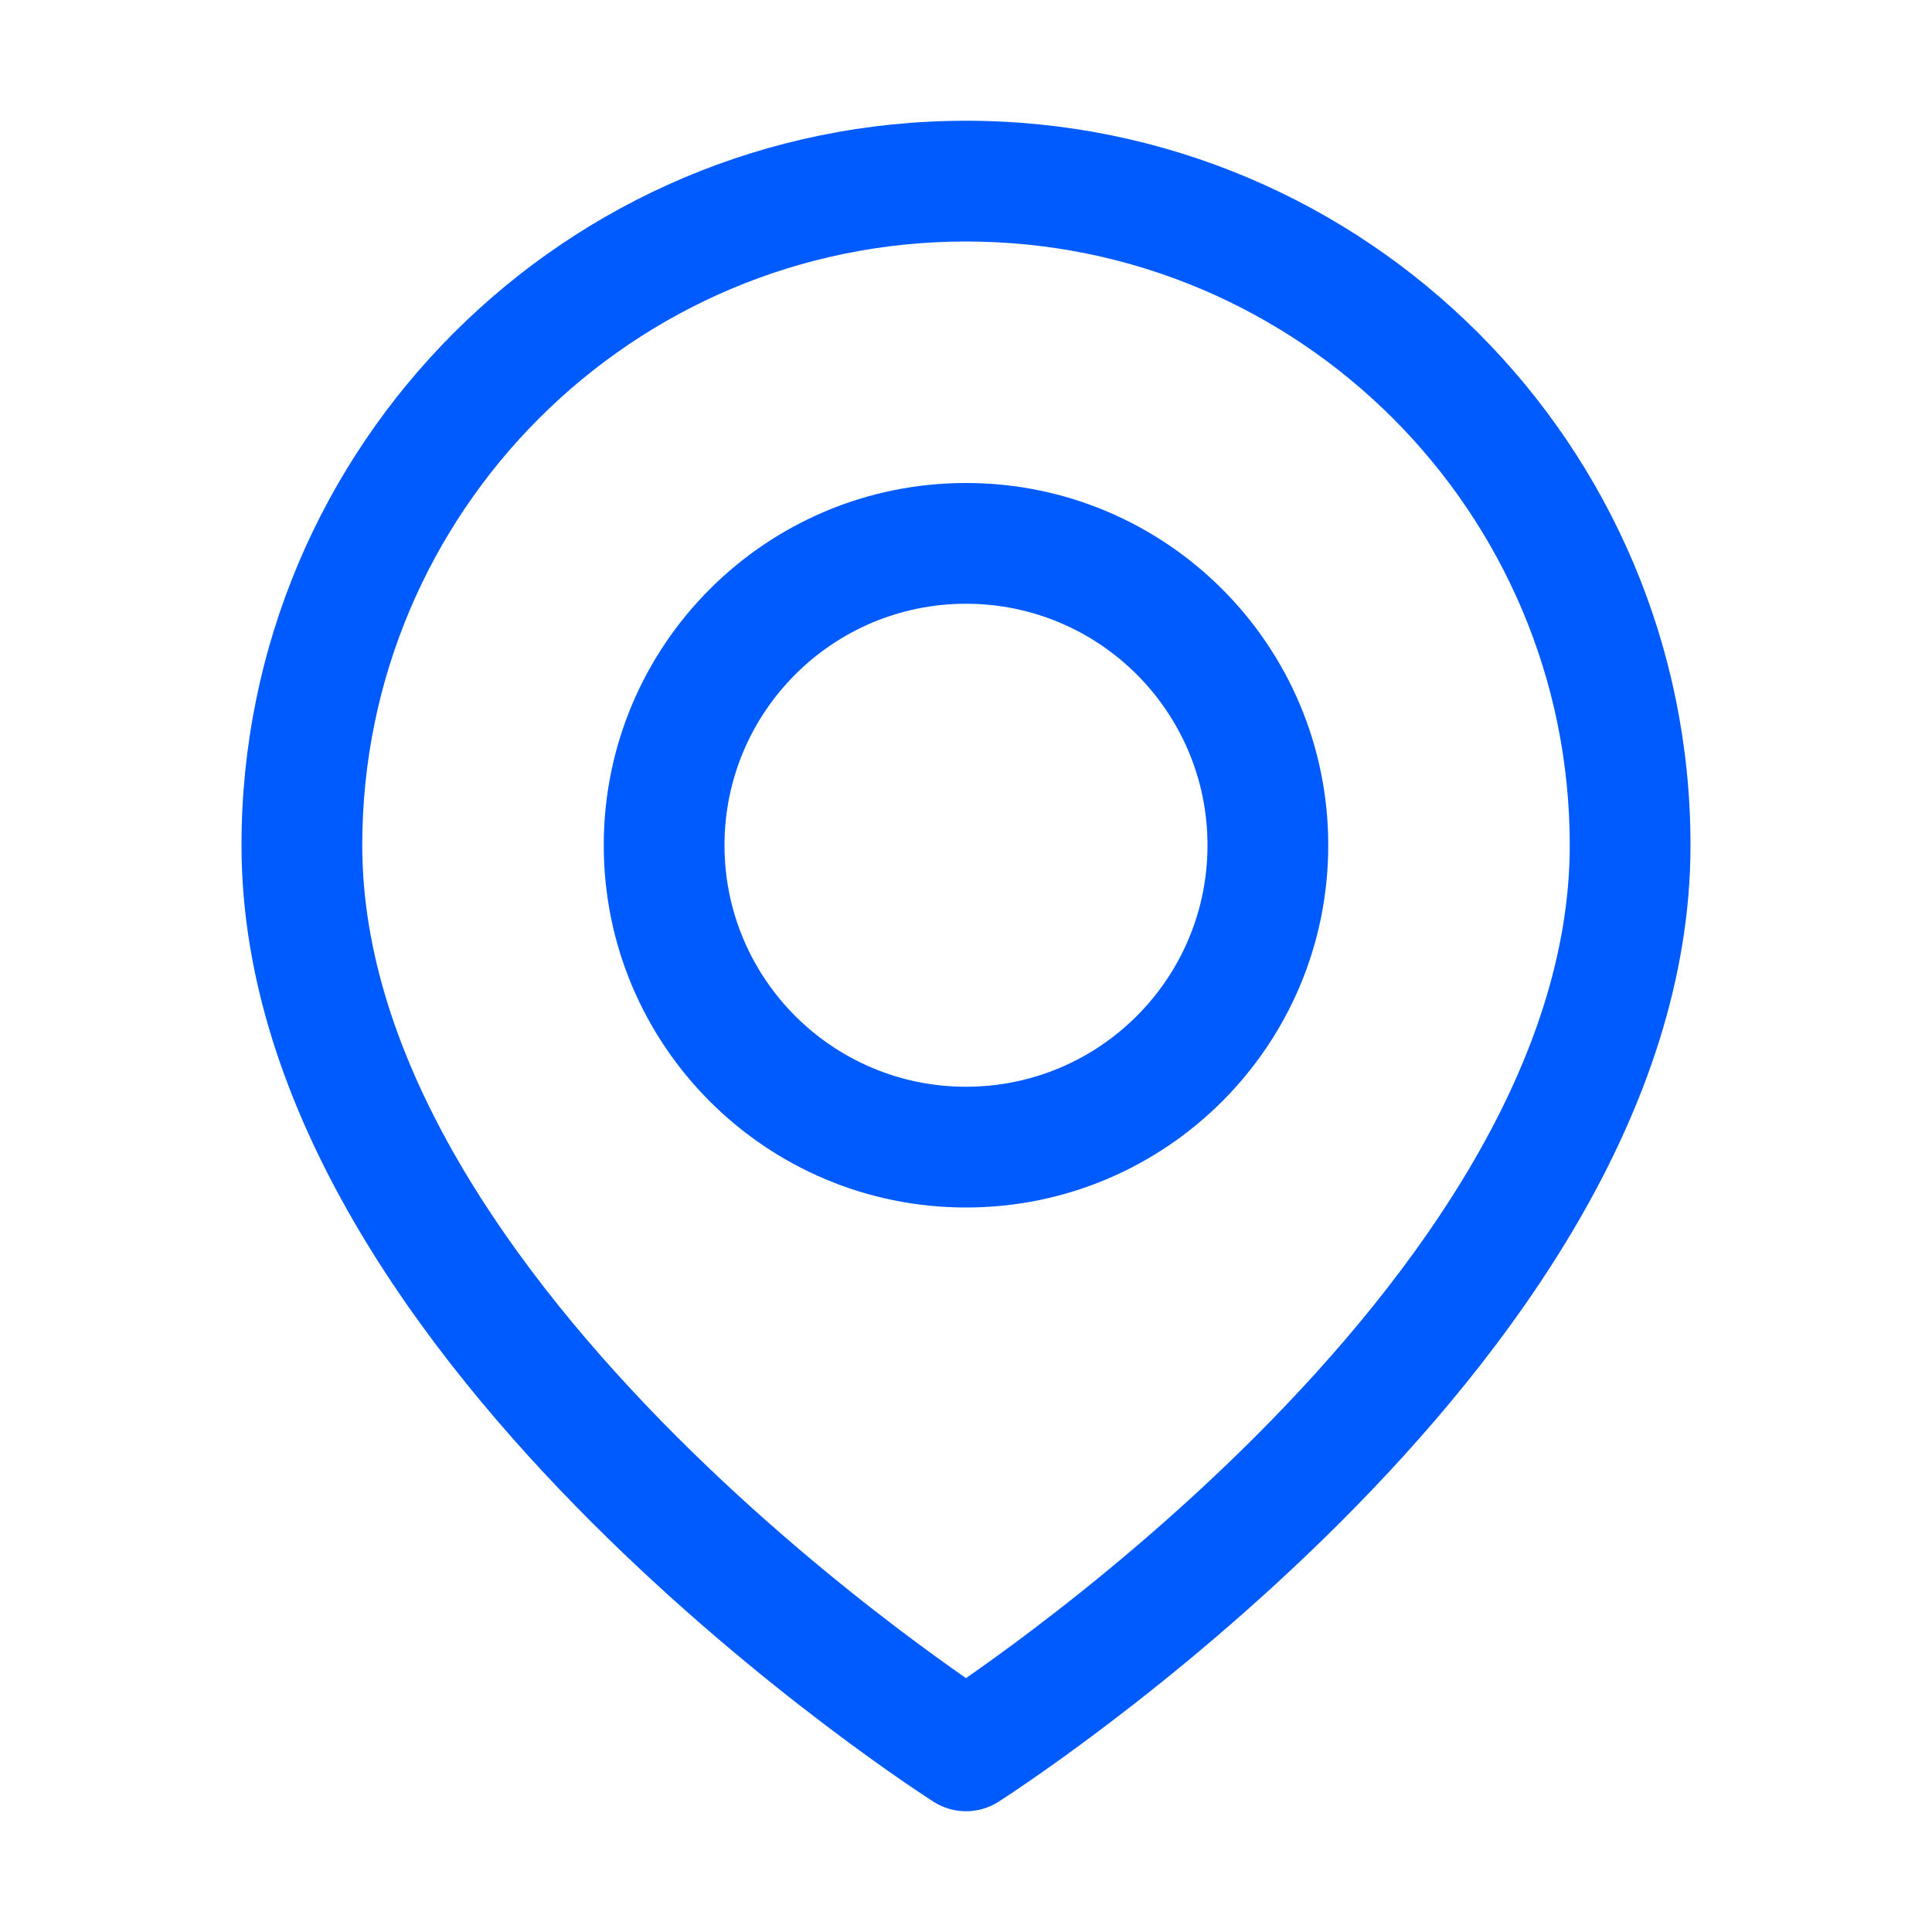 <svg width="32" height="32" viewBox="0 0 32 32" fill="none" xmlns="http://www.w3.org/2000/svg">
<g id="ic_l_location_pin">
<g id="Union">
<path d="M13.677 28.578C14.207 28.979 14.649 29.293 14.96 29.507C15.123 29.619 15.297 29.736 15.463 29.843C15.79 30.052 16.209 30.052 16.537 29.844C16.705 29.736 16.875 29.621 17.04 29.507C17.351 29.293 17.794 28.979 18.323 28.578C19.379 27.778 20.791 26.623 22.207 25.207C24.989 22.425 28 18.425 28 14C28 7.373 22.627 2 16 2C9.373 2 4 7.373 4 14C4 18.425 7.011 22.425 9.793 25.207C11.209 26.623 12.621 27.778 13.677 28.578ZM16 4C21.523 4 26 8.477 26 14C26 17.575 23.511 21.075 20.793 23.793C19.459 25.127 18.121 26.222 17.115 26.984C16.665 27.325 16.283 27.598 16 27.795C15.717 27.598 15.335 27.325 14.885 26.984C13.879 26.222 12.541 25.127 11.207 23.793C8.489 21.075 6 17.575 6 14C6 8.477 10.477 4 16 4Z" fill="#005BFF"/>
<path d="M16 8C12.686 8 10 10.686 10 14C10 17.314 12.686 20 16 20C19.314 20 22 17.314 22 14C22 10.686 19.314 8 16 8ZM16 10C18.209 10 20 11.791 20 14C20 16.209 18.209 18 16 18C13.791 18 12 16.209 12 14C12 11.791 13.791 10 16 10Z" fill="#005BFF"/>
</g>
</g>
</svg>
